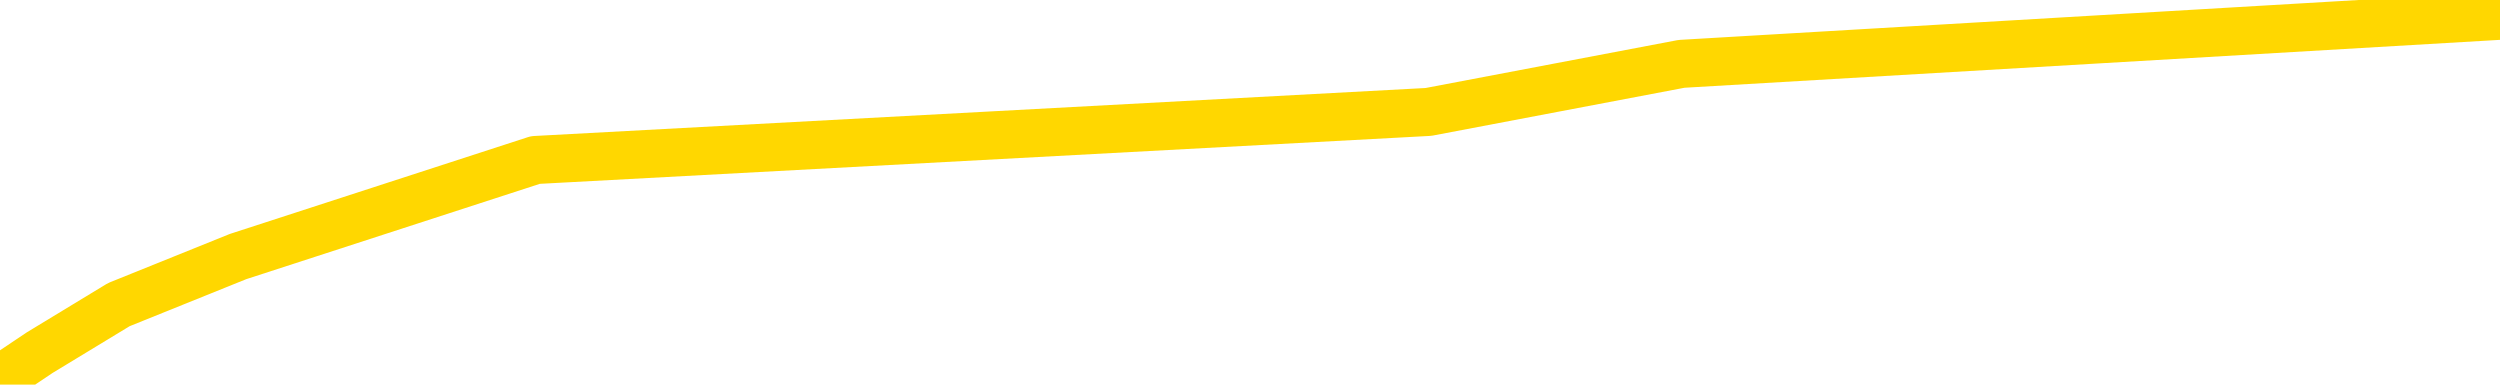 <svg xmlns="http://www.w3.org/2000/svg" version="1.1" viewBox="0 0 6500 1000">
	<path fill="none" stroke="gold" stroke-width="125" stroke-linecap="round" stroke-linejoin="round" d="M0 80016  L-368763 80016 L-366159 79891 L-364491 79765 L-346161 79515 L-345991 79265 L-338833 79015 L-338800 79015 L-325369 78889 L-322447 79015 L-309106 78639 L-304937 78138 L-303777 77513 L-303158 76887 L-301146 76511 L-297375 76261 L-296774 76011 L-296446 75760 L-296233 75510 L-295691 75260 L-294453 74259 L-293274 73257 L-290410 72256 L-289887 71255 L-285032 71005 L-282095 70754 L-282052 70504 L-281743 70254 L-281492 70003 L-278897 69753 L-274641 69753 L-274623 69753 L-273386 69753 L-271509 69753 L-269555 69503 L-268607 69252 L-268337 69002 L-268027 68877 L-267929 68752 L-267098 68752 L-265068 68877 L-264777 67750 L-262631 67250 L-262475 66499 L-258819 65748 L-258568 66123 L-258469 65998 L-257952 66374 L-255801 67000 L-254872 67625 L-253346 68251 L-252107 68251 L-250560 68126 L-247598 67876 L-246477 67625 L-246167 67375 L-244956 67250 L-241949 68627 L-241930 68501 L-241582 68376 L-241369 68251 L-241243 66499 L-241002 66249 L-240964 65998 L-240944 65748 L-240925 65498 L-240866 65247 L-240807 64997 L-240789 64747 L-240346 64496 L-239107 64246 L-237561 63996 L-234173 63745 L-228447 63620 L-228245 63495 L-226610 63370 L-224888 63245 L-223456 63120 L-223223 62994 L-222508 62869 L-216376 62744 L-216008 62494 L-215854 62244 L-215275 61993 L-214983 61743 L-214015 61493 L-213706 61242 L-213107 60992 L-211500 60992 L-210765 60992 L-210455 61117 L-209687 61117 L-207651 60867 L-207226 60617 L-206413 60491 L-198985 60241 L-198462 59991 L-198288 59740 L-197553 59490 L-195985 59240 L-195580 59115 L-193355 58864 L-192407 58739 L-191982 58614 L-191651 58614 L-190608 58489 L-188500 58239 L-188247 57988 L-187628 57738 L-186816 57613 L-184708 57362 L-184659 57112 L-182731 56862 L-182405 56612 L-182270 56361 L-181767 56236 L-180355 55986 L-179852 55485 L-179330 55110 L-175770 54609 L-175035 54108 L-172610 54108 L-171321 53858 L-170914 53733 L-167761 53733 L-167607 53733 L-167586 53858 L-167220 53858 L-165962 53983 L-165247 54108 L-164357 54108 L-163950 54108 L-163021 54108 L-161913 53983 L-161609 54484 L-155360 54734 L-154413 54984 L-152787 55235 L-152285 55360 L-148609 55485 L-147777 55610 L-143824 55735 L-142412 55360 L-139923 55110 L-139246 54859 L-139208 54734 L-138337 54734 L-135126 54609 L-132263 54484 L-131295 54359 L-130173 54108 L-130154 53858 L-128529 53608 L-128065 53232 L-127973 53107 L-121604 52982 L-120655 52857 L-118198 52732 L-117326 52481 L-116090 52356 L-114089 52231 L-113691 51981 L-112255 51730 L-110229 51605 L-110015 51355 L-108835 51230 L-107327 51105 L-107307 50979 L-105294 50854 L-104425 50604 L-103554 50479 L-102969 50229 L-102432 49978 L-101774 49728 L-100536 49478 L-99976 49352 L-98794 49227 L-97557 49102 L-97518 48977 L-97131 48852 L-96590 48602 L-95816 48476 L-94694 48351 L-92605 48101 L-92271 47851 L-91985 47600 L-91057 47475 L-90574 47225 L-89838 47100 L-86207 46974 L-85079 46849 L-84925 46724 L-83899 46474 L-80184 46349 L-78967 46098 L-77148 45848 L-74362 45723 L-73801 45473 L-69913 45473 L-67437 45347 L-66102 45347 L-65598 45222 L-65115 45097 L-62426 45097 L-58654 45097 L-56197 45097 L-55017 45097 L-54378 44972 L-52018 44722 L-51941 44596 L-50894 44471 L-50800 44221 L-50297 44221 L-49852 44221 L-49794 44221 L-49580 44221 L-46621 43971 L-43913 43846 L-43758 43720 L-40238 43595 L-39715 43345 L-38747 43095 L-38398 42969 L-37355 42719 L-36426 42469 L-36000 42344 L-34491 42344 L-33524 42219 L-33505 42093 L-31609 32957 L-31493 23570 L-31446 14309 L-31421 5047 L-28417 4922 L-26386 4672 L-24625 4546 L-24258 4421 L-23813 4171 L-23446 4046 L-23032 3795 L-21047 3670 L-20834 3670 L-20679 3545 L-19074 3545 L-17952 3420 L-17004 3295 L-15746 3045 L-14102 2919 L-12922 2669 L-6333 2544 L-6286 2419 L-5880 2294 L-4835 2168 L-4700 2043 L-3017 1793 L-2997 1668 L-1660 1418 L-424 1292 L-270 1167 L103 917 L309 792 L619 667 L1392 416 L3714 291 L4372 166 L6500 41" />
</svg>
